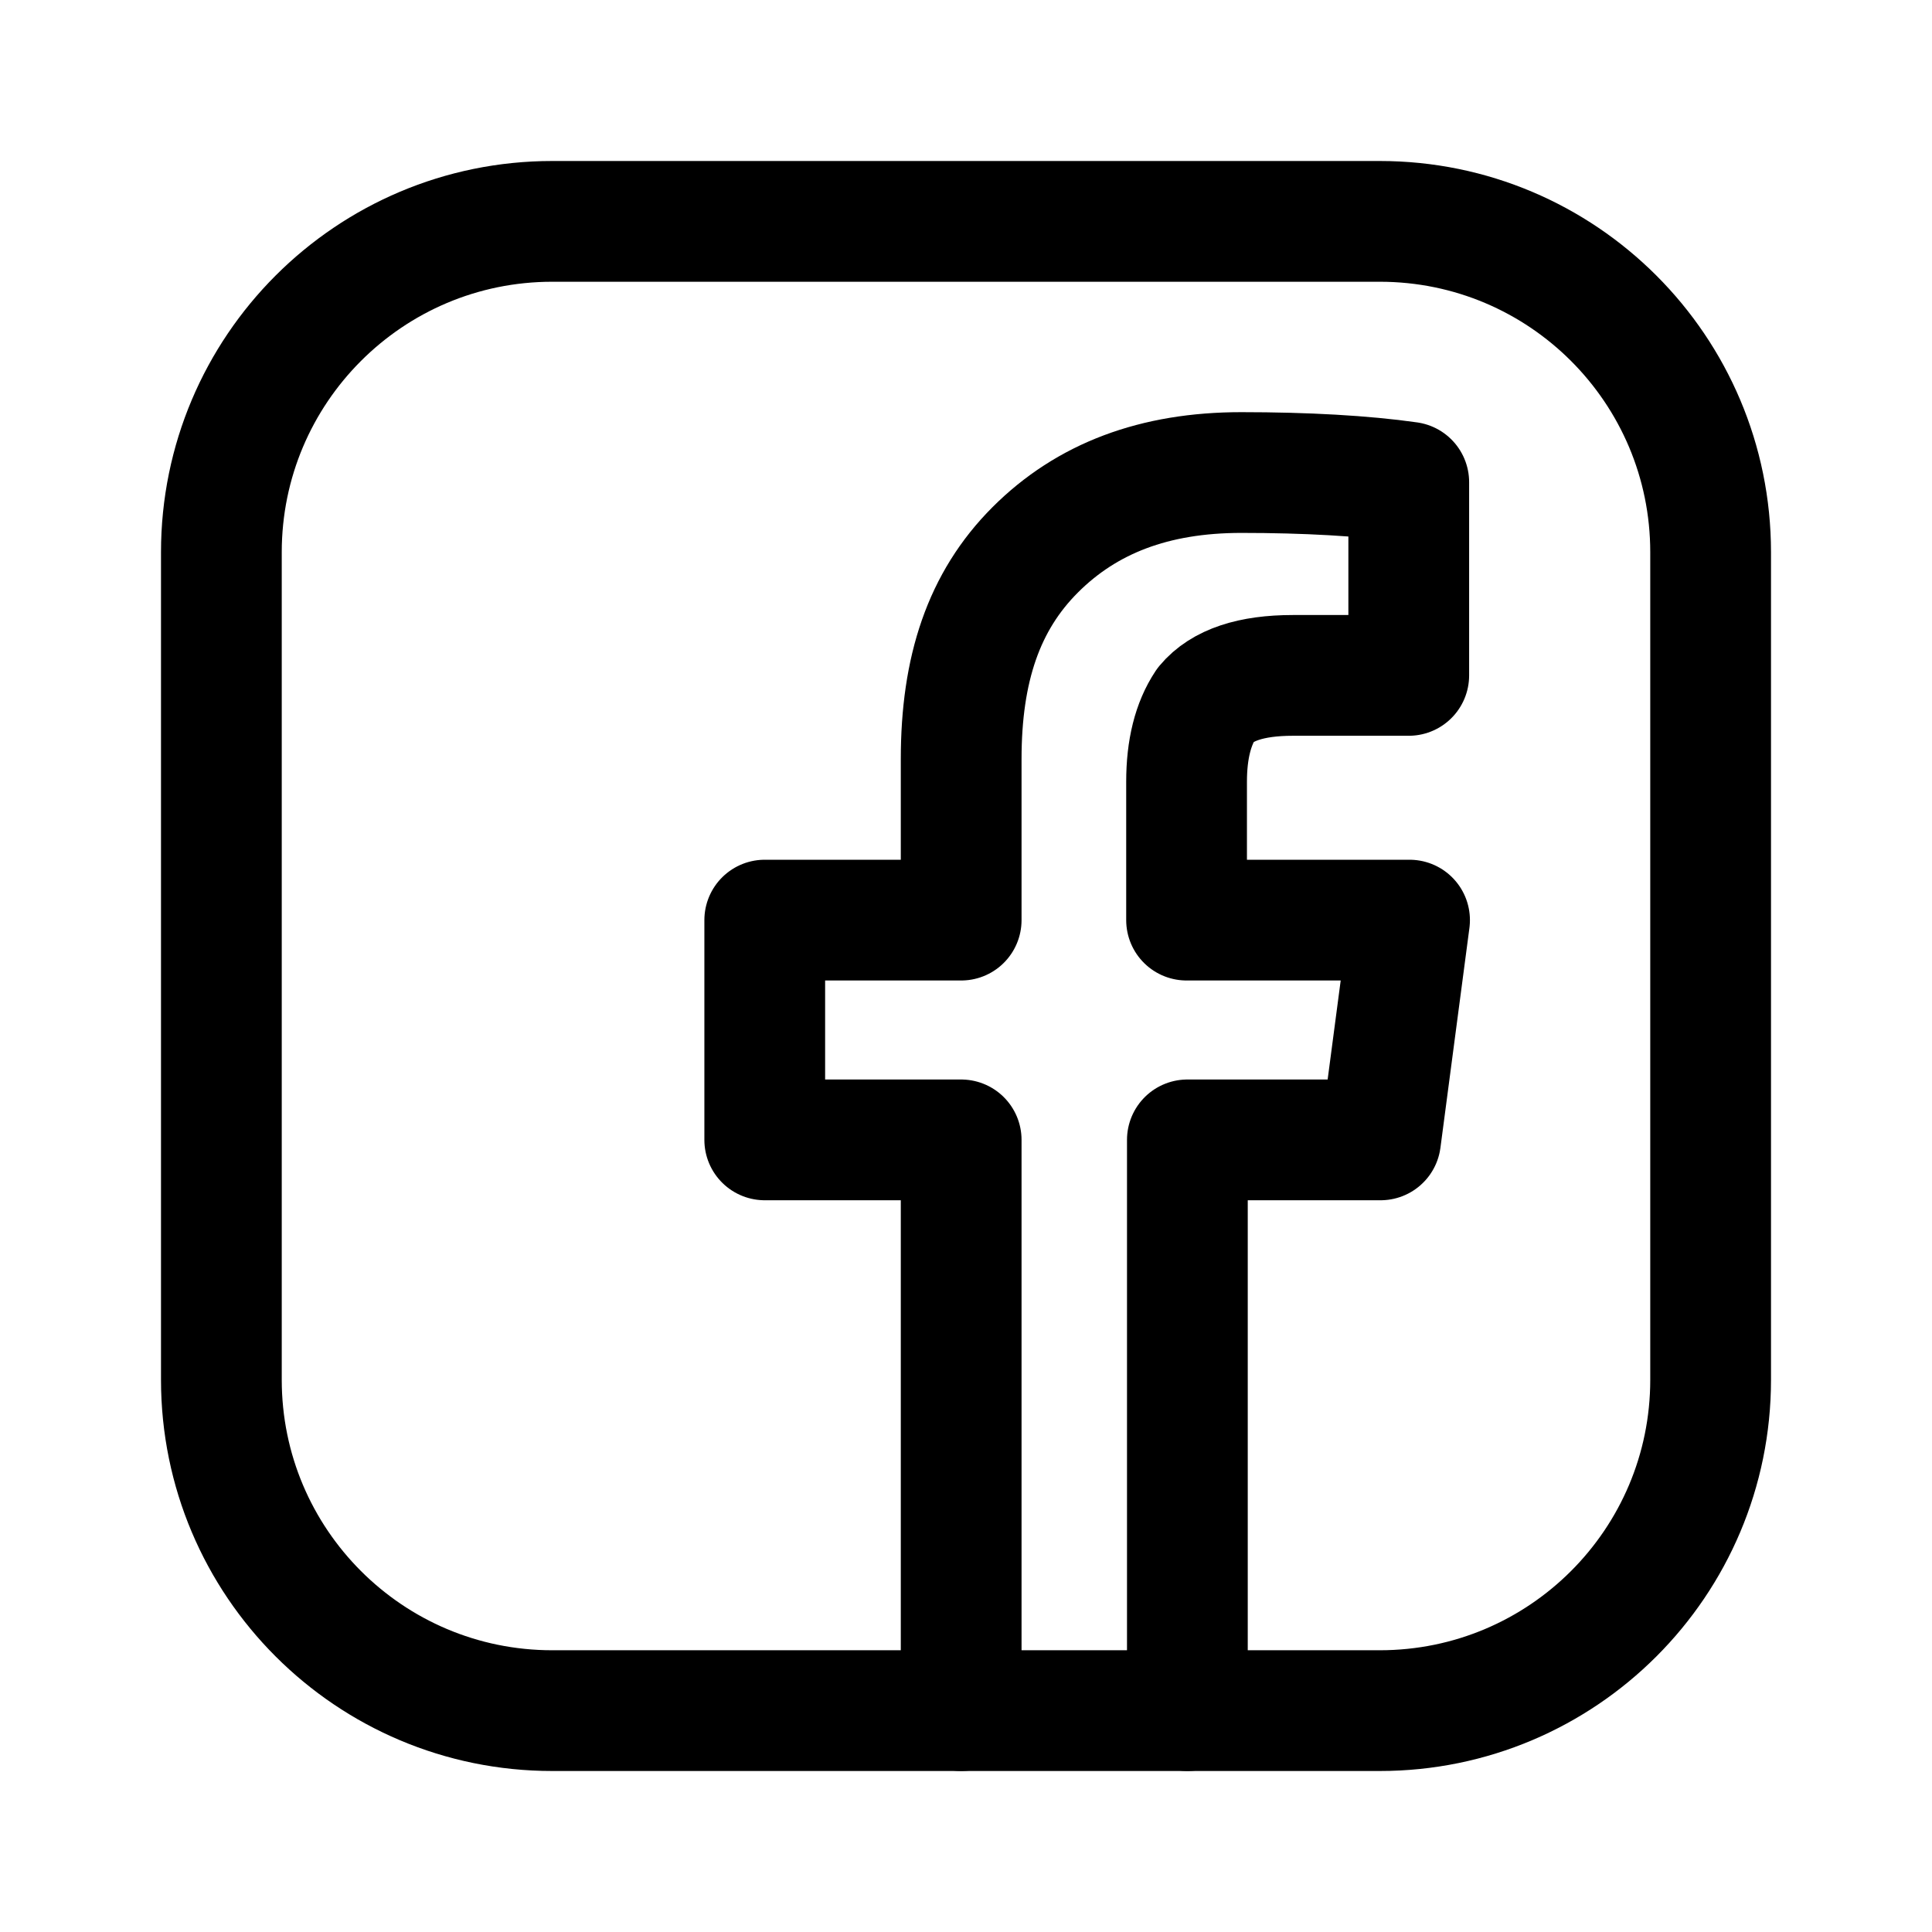 <svg width="24" height="24" viewBox="0 0 24 24" fill="none" xmlns="http://www.w3.org/2000/svg">
<path d="M11.94 21.25V14.16H9.5V11.43H11.94V9.43C11.94 8.31 12.22 7.47 12.86 6.83C13.5 6.19 14.34 5.87 15.42 5.87C16.22 5.87 16.94 5.91 17.5 5.99V8.39H16.06C15.54 8.39 15.18 8.51 14.98 8.75C14.82 8.99 14.74 9.31 14.74 9.71V11.43H17.51L17.15 14.16H14.75V21.25" stroke="black" stroke-width="1.5" stroke-linecap="round" stroke-linejoin="round"/>
<path d="M17.14 21.25H6.86C4.59 21.25 2.75 19.41 2.75 17.14V6.86C2.75 4.59 4.59 2.75 6.86 2.75H17.14C19.41 2.75 21.25 4.59 21.25 6.86V17.14C21.25 19.41 19.41 21.25 17.14 21.25Z" stroke="black" stroke-width="1.5" stroke-linecap="round" stroke-linejoin="round"/>
</svg>
